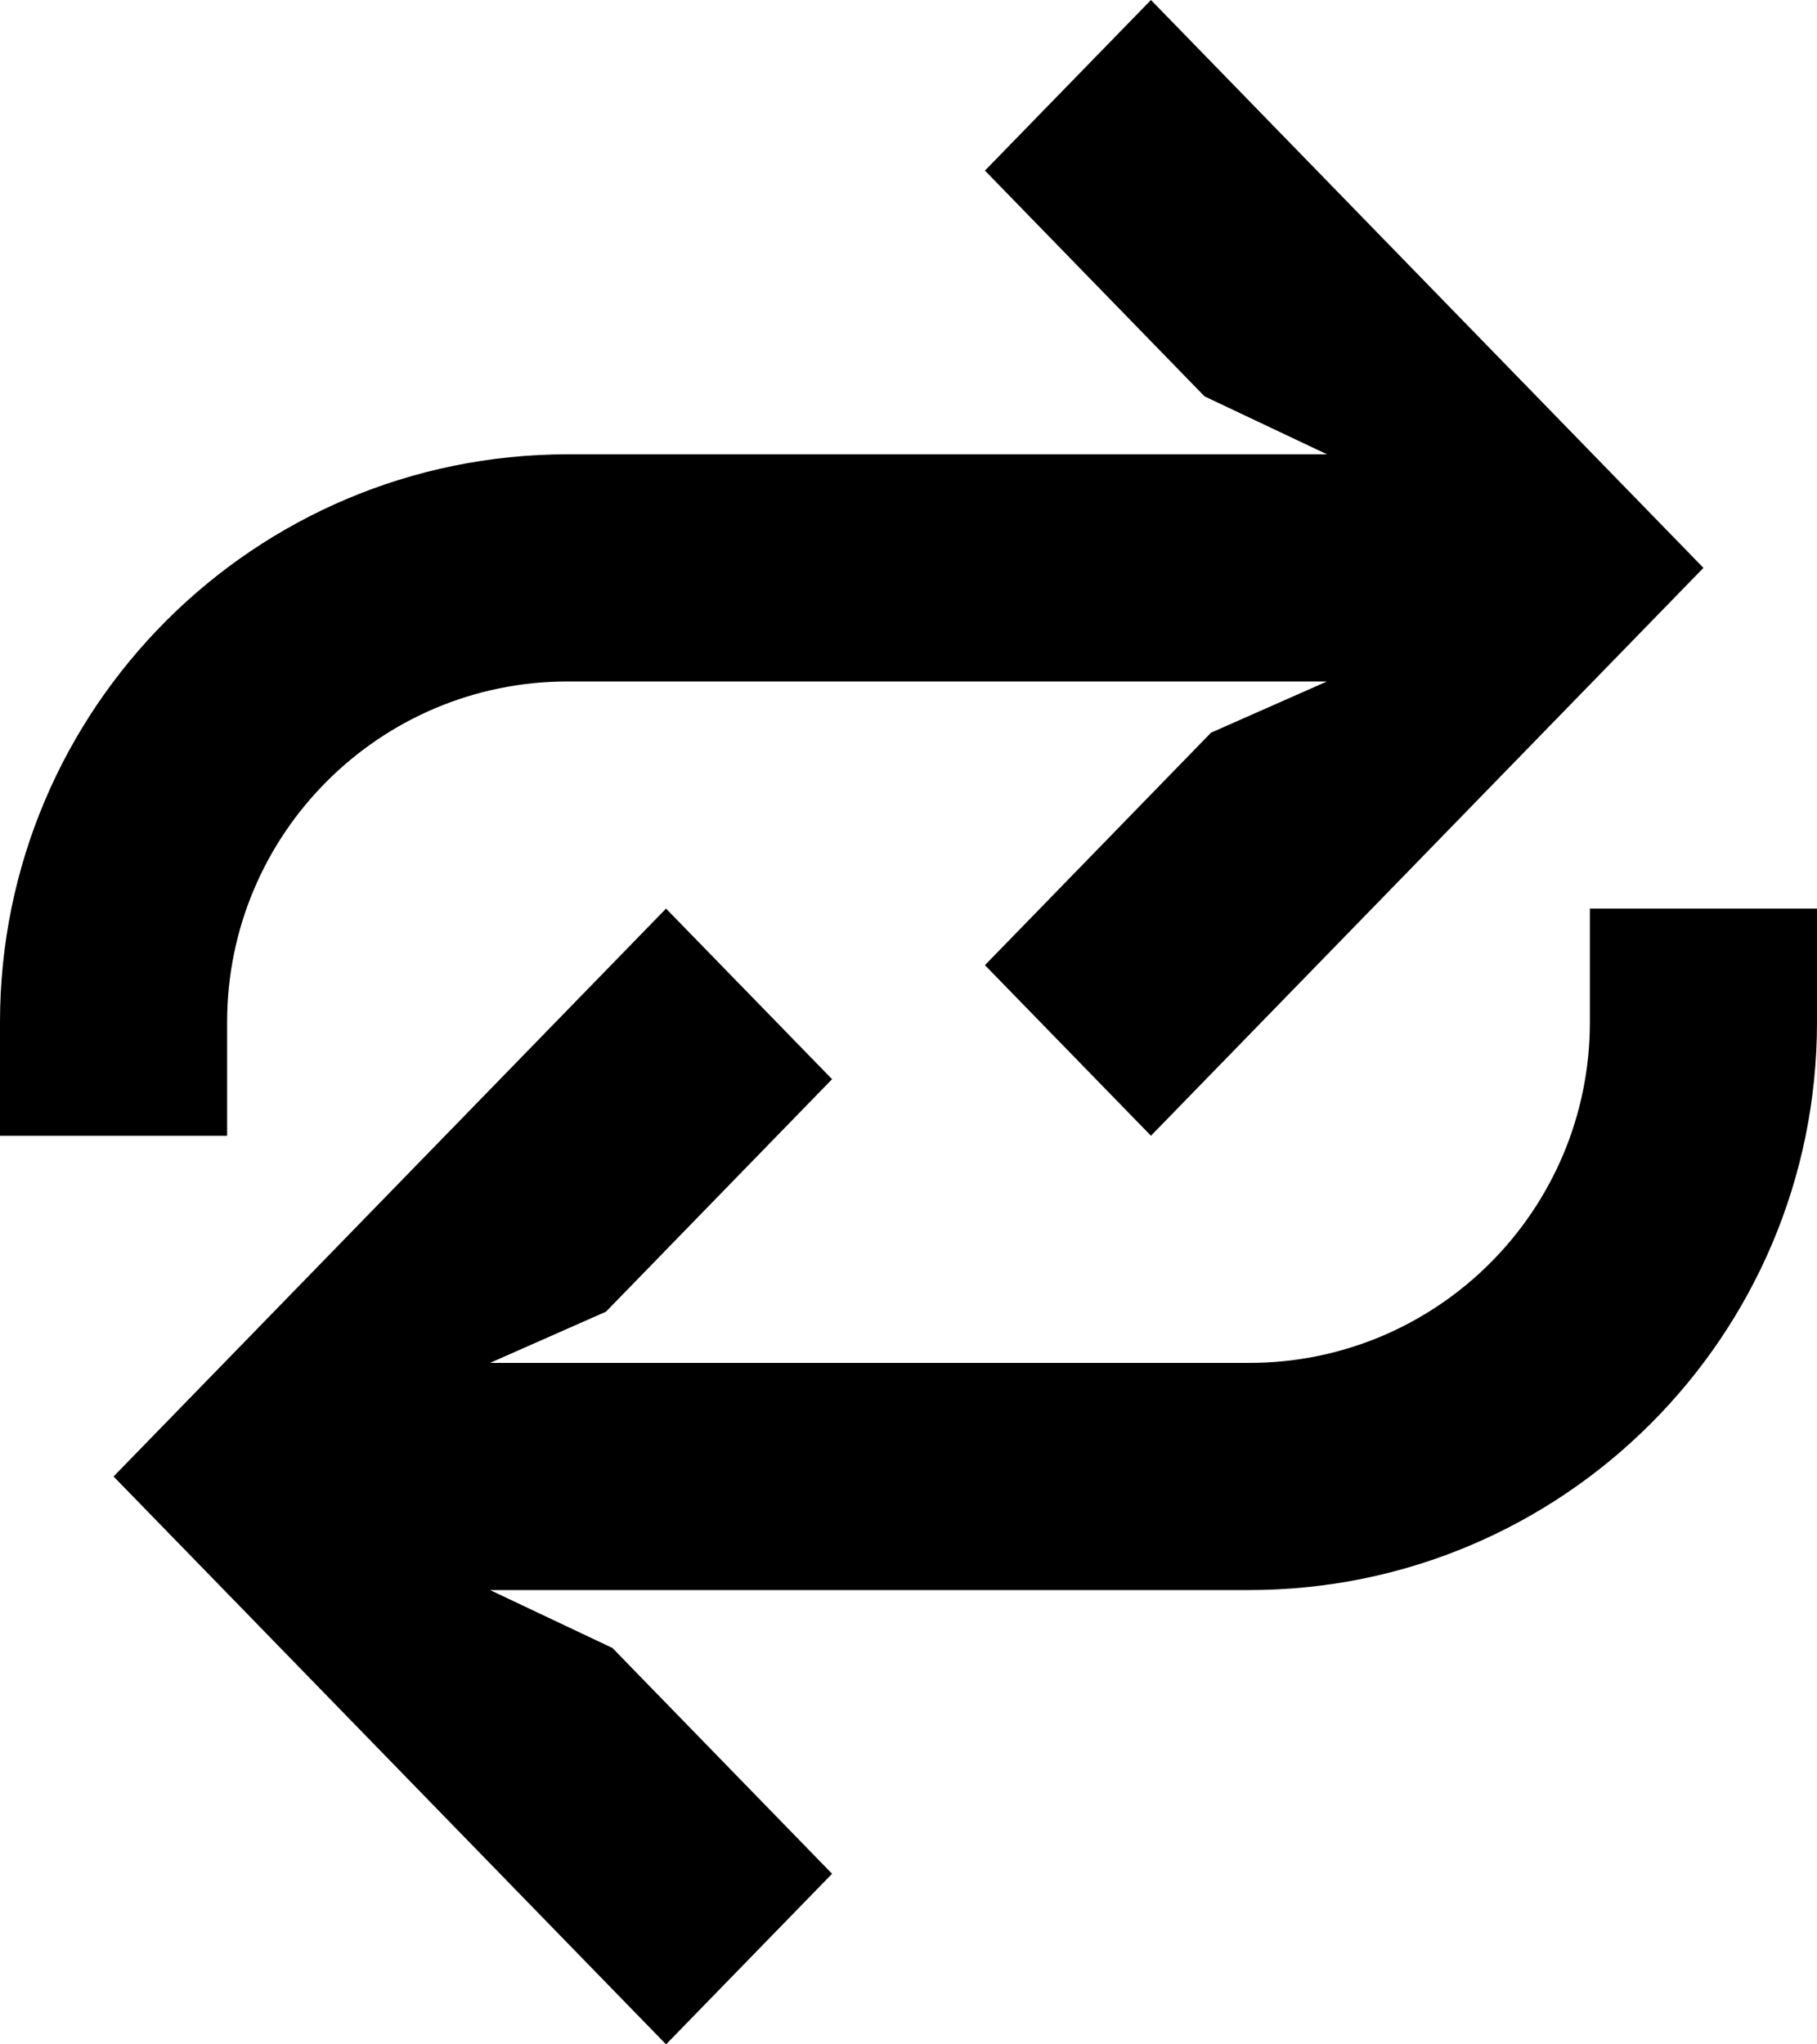 <svg xmlns="http://www.w3.org/2000/svg" width="16" height="18" viewBox="0 0 16 18">
  <path d="M11.685,6 L5,6 C3.343,6 2,7.343 2,9 L2,10 L0,10 L0,9 C0,6.239 2.239,4 5,4 L11.685,4 L10.607,3.49 L8.673,1.502 L10.135,0 L15,5 L10.135,10 L8.673,8.498 L10.664,6.451 L11.685,6 Z M4.315,12 L11,12 C12.657,12 14,10.657 14,9 L14,8 L16,8 L16,9 C16,11.761 13.761,14 11,14 L4.315,14 L5.393,14.51 L7.327,16.498 L5.865,18 L1,13 L5.865,8 L7.327,9.502 L5.336,11.549 L4.315,12 Z"/>
</svg>
